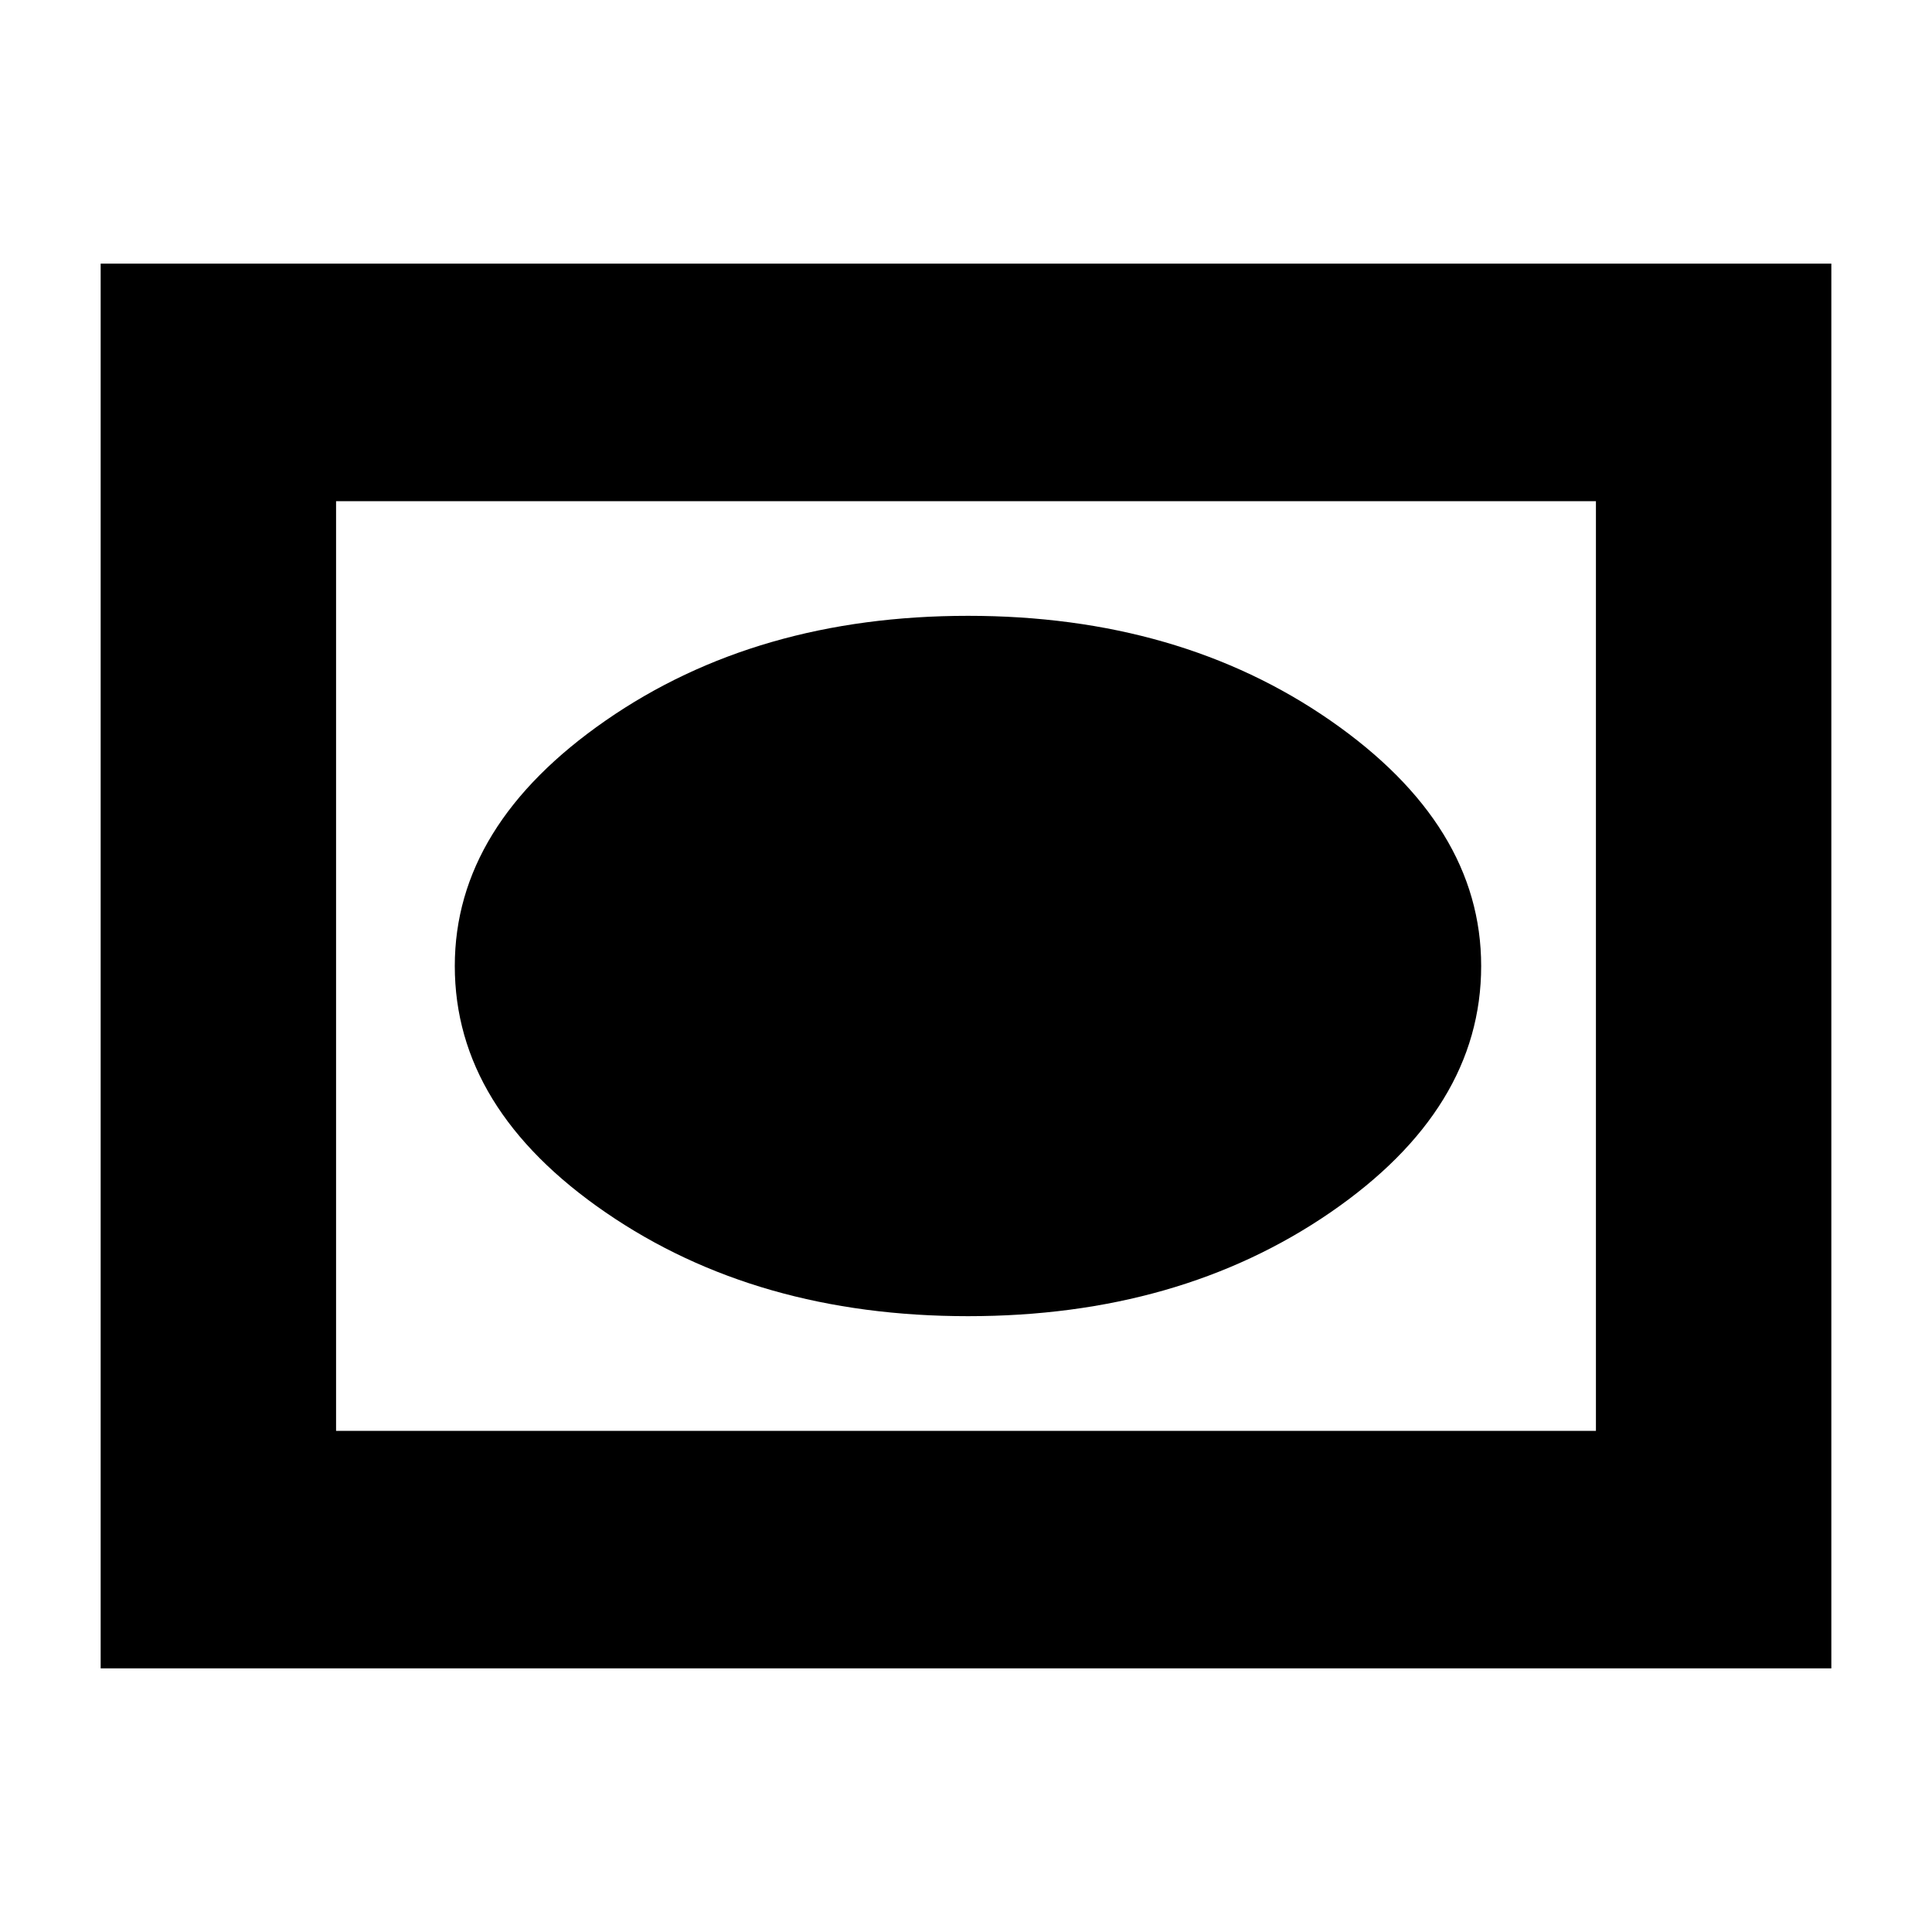<svg xmlns="http://www.w3.org/2000/svg" height="20" width="20"><path d="M10.021 13.625q2.187 0 3.75-1.073 1.562-1.073 1.562-2.552 0-1.458-1.562-2.542-1.563-1.083-3.75-1.083-2.188 0-3.75 1.083Q4.708 8.542 4.708 10q0 1.479 1.563 2.552 1.562 1.073 3.75 1.073Zm-8.979 3.646V2.729h17.916v14.542Zm2.437-2.459h13.042V5.188H3.479Zm0 0V5.188v9.624Z"/></svg>